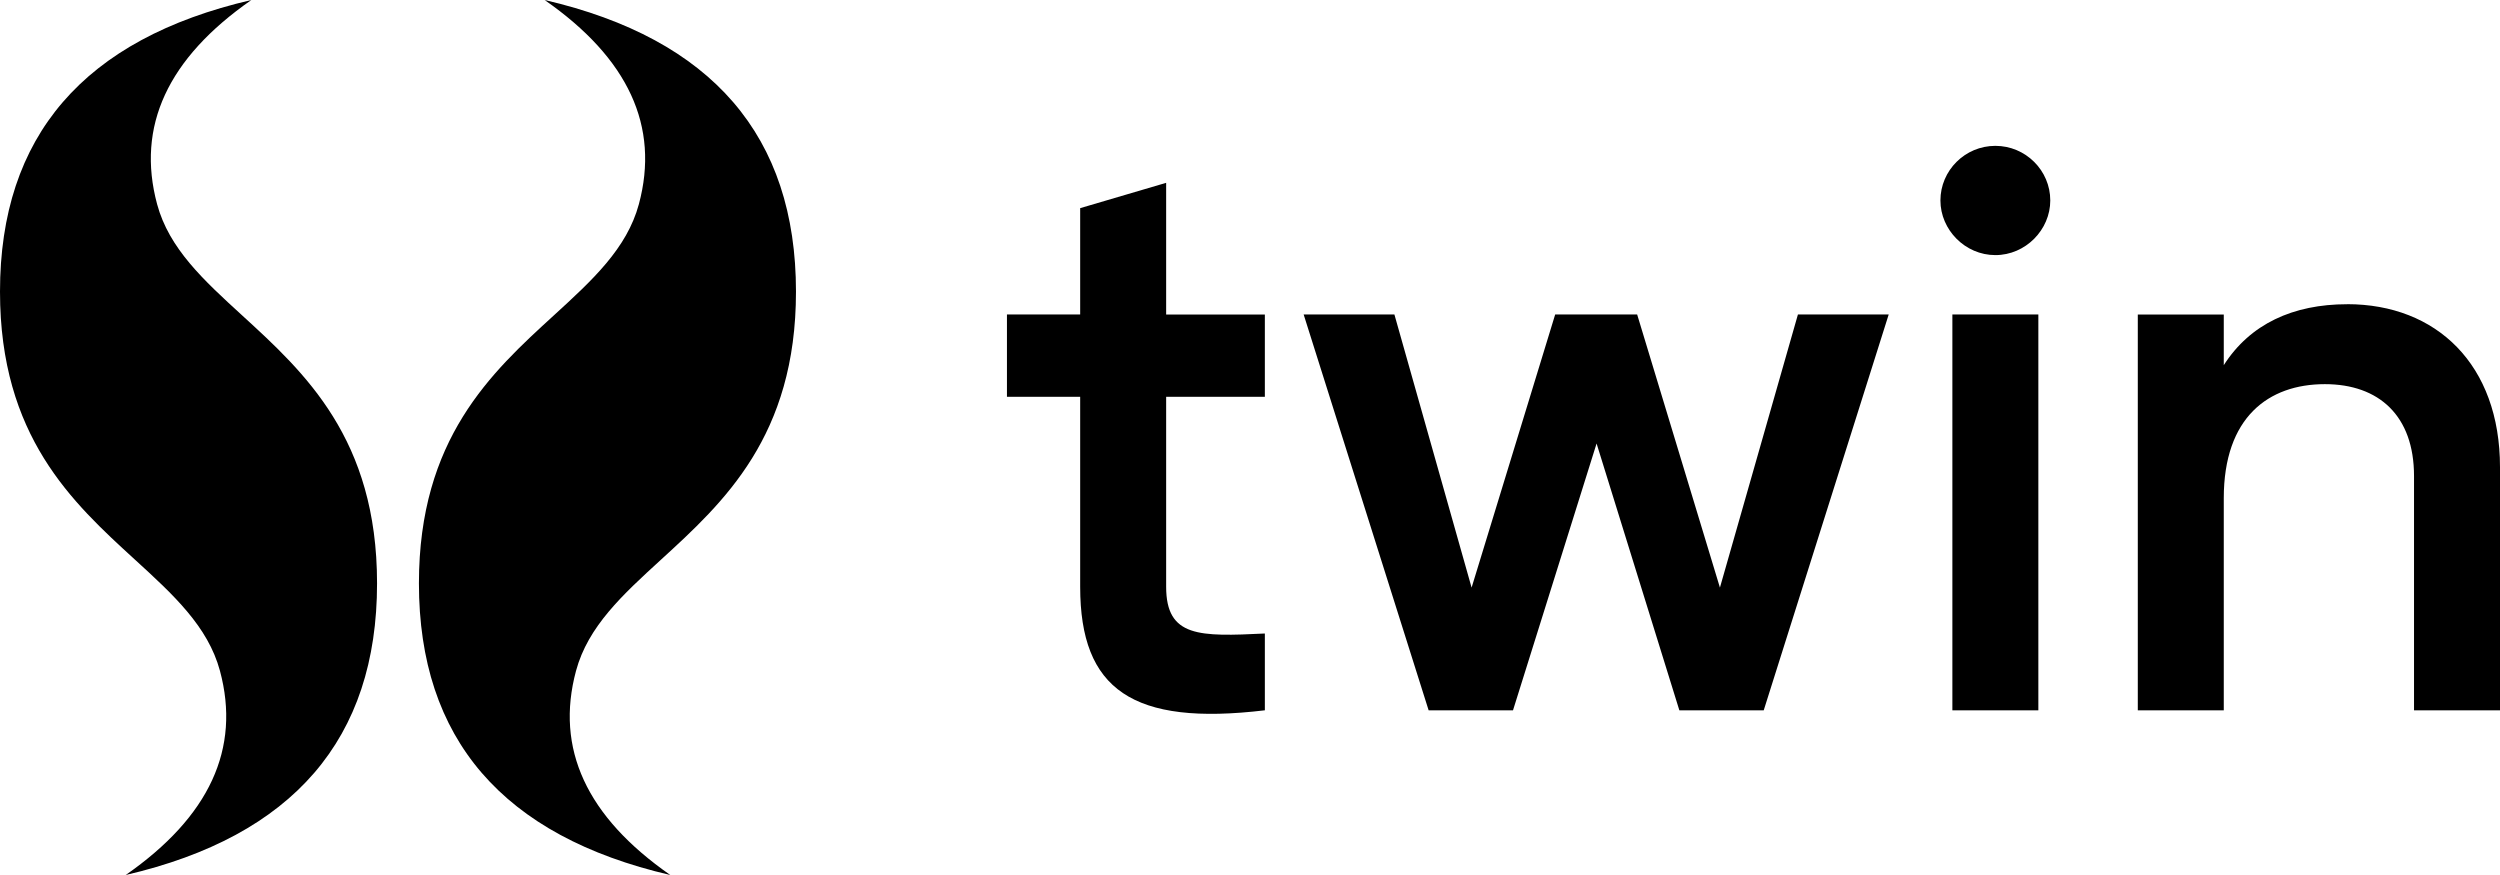 <svg xmlns="http://www.w3.org/2000/svg" viewBox="0 0 100 35">
	<path d="m31.839 11.667c0-6.222-3.352-10.111-10.054-11.667 3.351 2.333 4.608 5.056 3.77 8.167-0.478 1.775-1.865 3.044-3.401 4.448-2.502 2.288-5.397 4.935-5.397 10.718 0 6.222 3.352 10.111 10.054 11.667-3.352-2.333-4.608-5.056-3.77-8.167 0.478-1.775 1.865-3.044 3.401-4.448 2.502-2.288 5.397-4.935 5.397-10.718z" />
	<path d="m-2.7803e-7 11.667c1.4828e-7 -6.222 3.352-10.111 10.055-11.667-3.352 2.333-4.608 5.056-3.771 8.167 0.478 1.775 1.865 3.044 3.401 4.448 2.502 2.288 5.397 4.935 5.397 10.718 0 6.222-3.352 10.111-10.054 11.667 3.352-2.333 4.608-5.056 3.77-8.167-0.478-1.775-1.865-3.044-3.401-4.448-2.502-2.288-5.397-4.935-5.397-10.718z" />
	<path d="m50.594 15.872h-3.948v7.6c0 2.027 1.337 1.995 3.948 1.868v3.072c-5.285 0.633-7.387-0.823-7.387-4.94v-7.6h-2.929v-3.293h2.929v-4.253l3.439-1.013v5.267h3.948v3.293zm21.324-3.293h3.63l-4.999 15.833h-3.375l-3.311-10.672-3.343 10.672h-3.375l-4.999-15.833h3.63l3.088 10.925 3.343-10.925h3.279l3.311 10.925 3.12-10.925zm7.896-2.375c-1.21 0-2.197-1.013-2.197-2.185 0-1.203 0.987-2.185 2.197-2.185s2.197 0.982 2.197 2.185c0 1.172-0.987 2.185-2.197 2.185zm-1.719 18.208v-15.833h3.439v15.833h-3.439zm15.792-16.245c3.566 0 6.113 2.407 6.113 6.523v9.722h-3.439v-9.373c0-2.407-1.401-3.673-3.566-3.673-2.261 0-4.044 1.33-4.044 4.56v8.487h-3.439v-15.833h3.439v2.027c1.051-1.647 2.77-2.438 4.935-2.438z" />
</svg>
